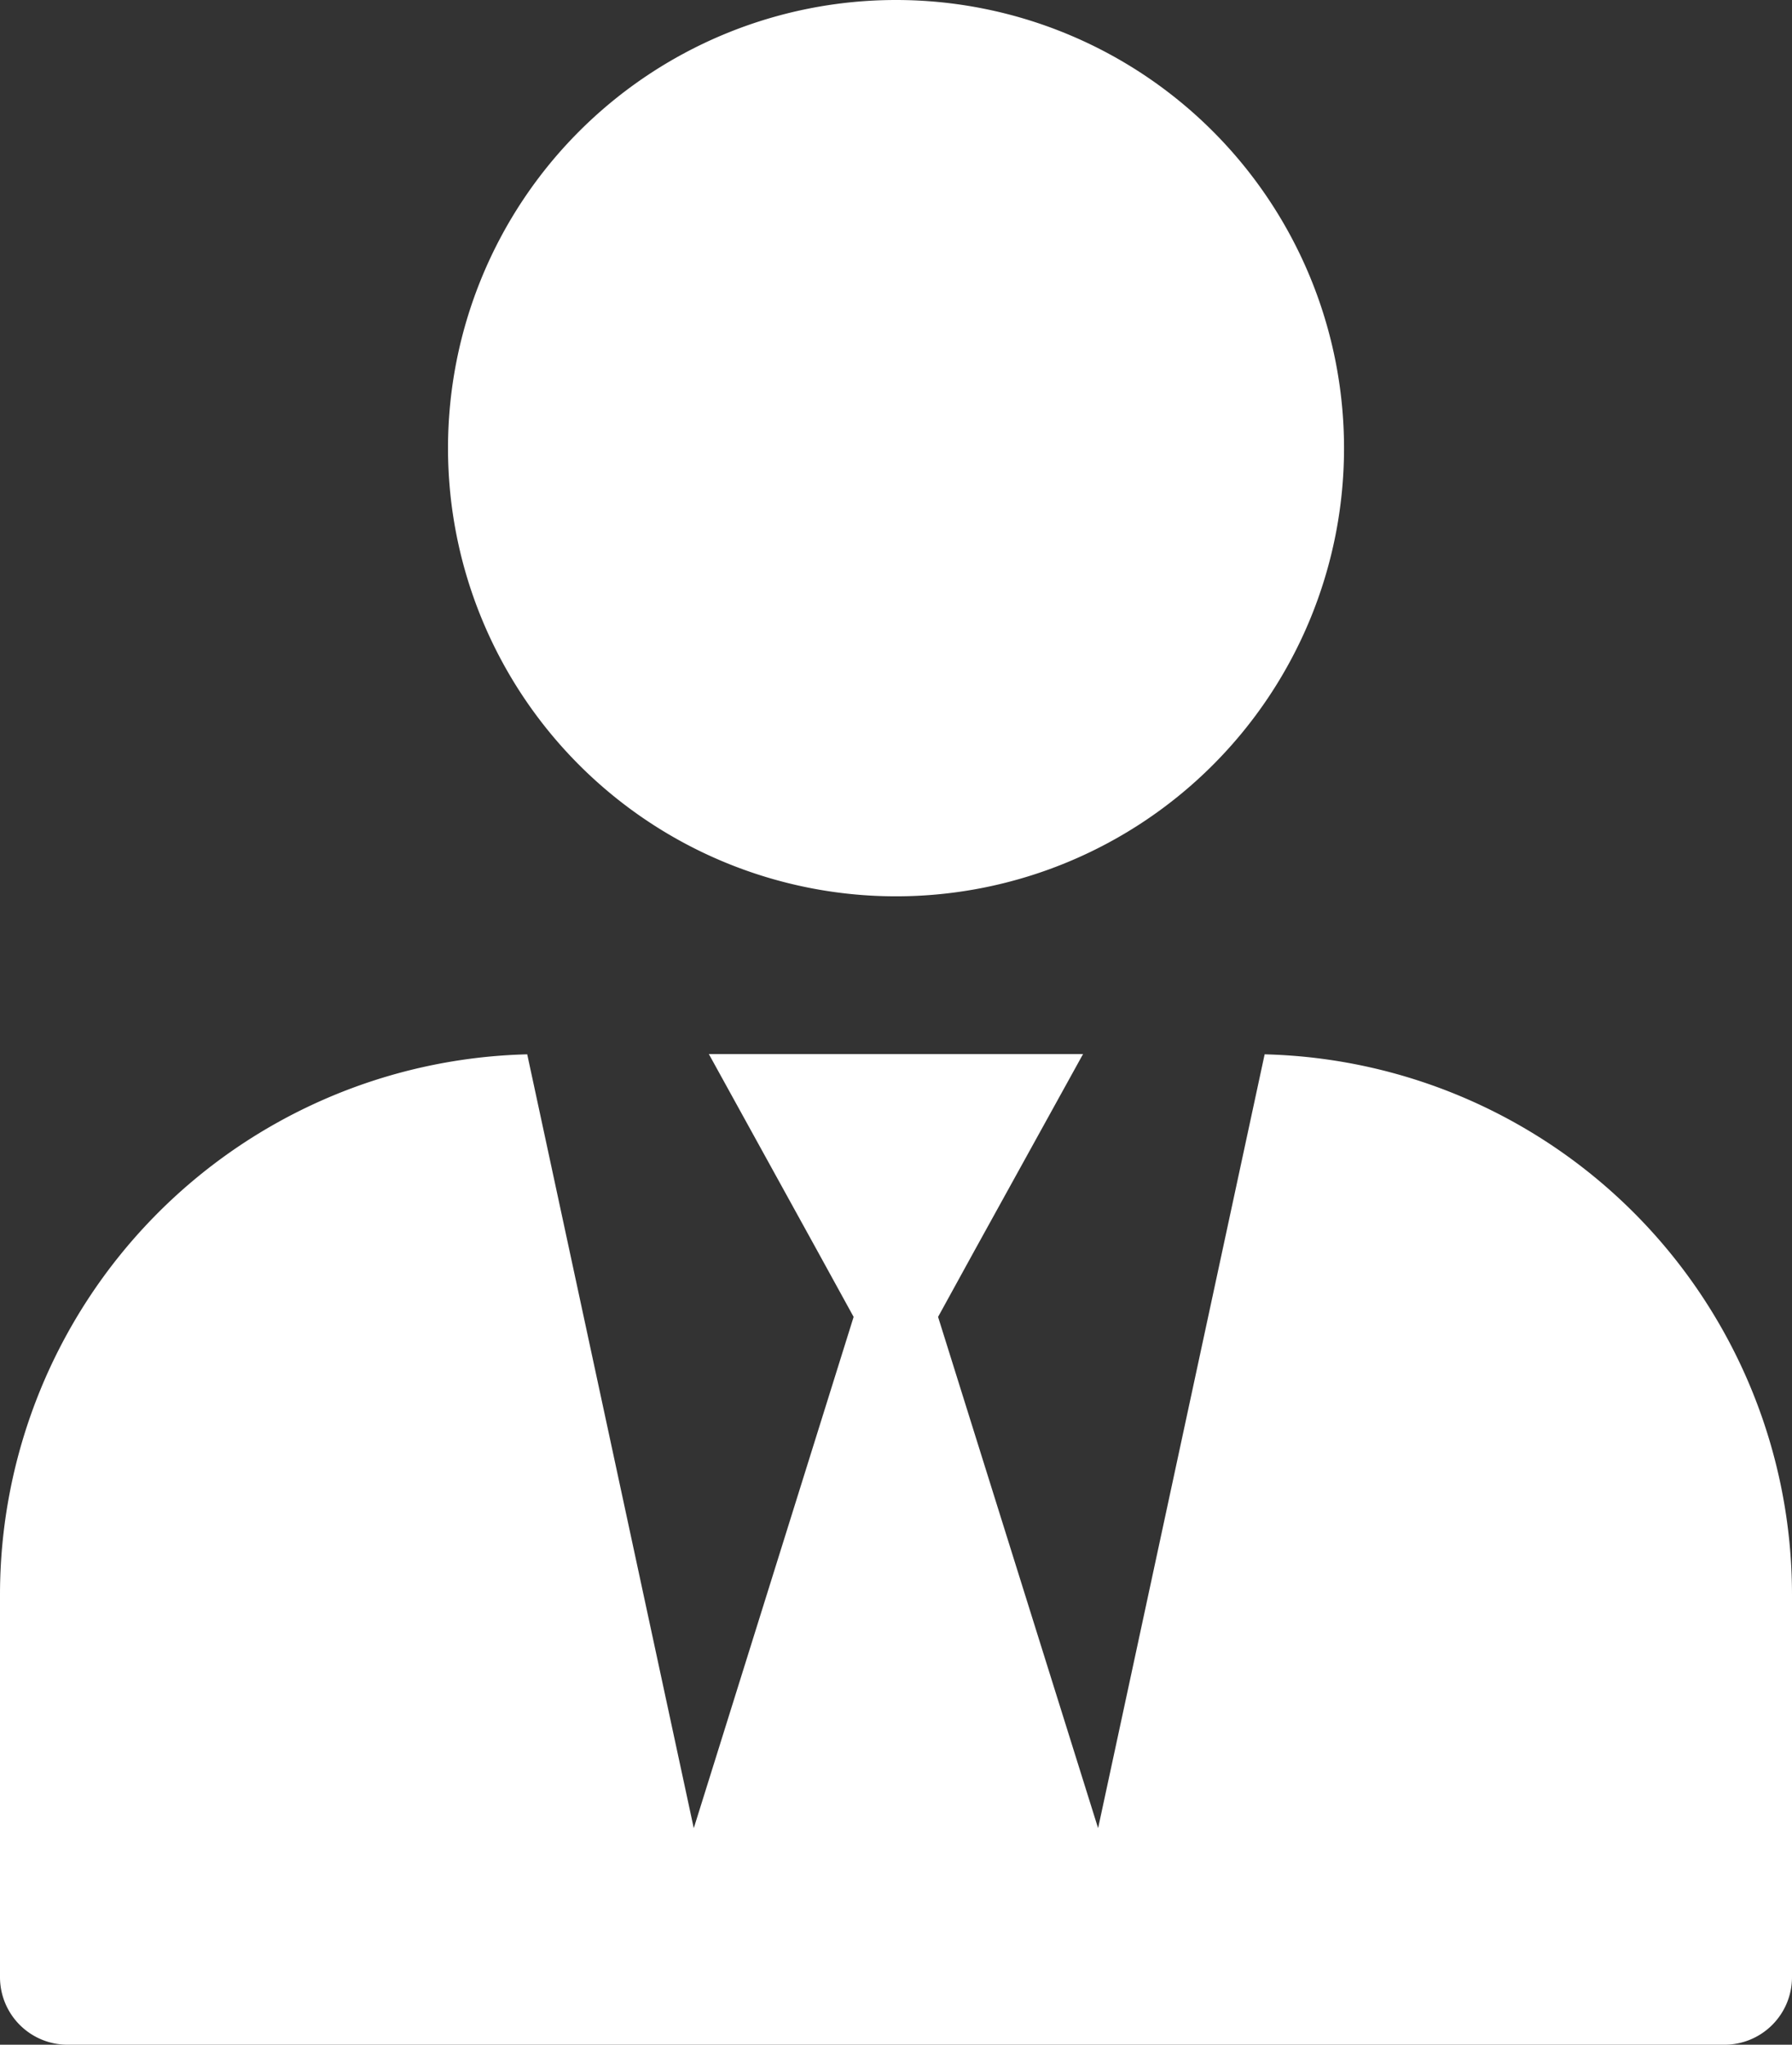 <svg xmlns="http://www.w3.org/2000/svg" width="53.047" height="60.508" viewBox="0 0 53.047 60.508">
  <rect x="0" y="0" width="53.047" height="60.508" fill="#333333" stroke="none"/>
  <path id="Union_568" data-name="Union 568" d="M2,61.508a2,2,0,0,1-2-2V48.194A16,16,0,0,1,15.607,32.2l4.93,22.9,4.732-15.13-1.092-1.987-3.194-5.792H32.061l-3.2,5.792-1.092,1.987L32.506,55.1l4.93-22.9A16,16,0,0,1,53.047,48.194V59.508a2,2,0,0,1-2,2ZM13.262,14.262A13.262,13.262,0,1,1,26.524,27.524,13.262,13.262,0,0,1,13.262,14.262Z" transform="translate(0 -1)" fill="#fff"/>
</svg>
